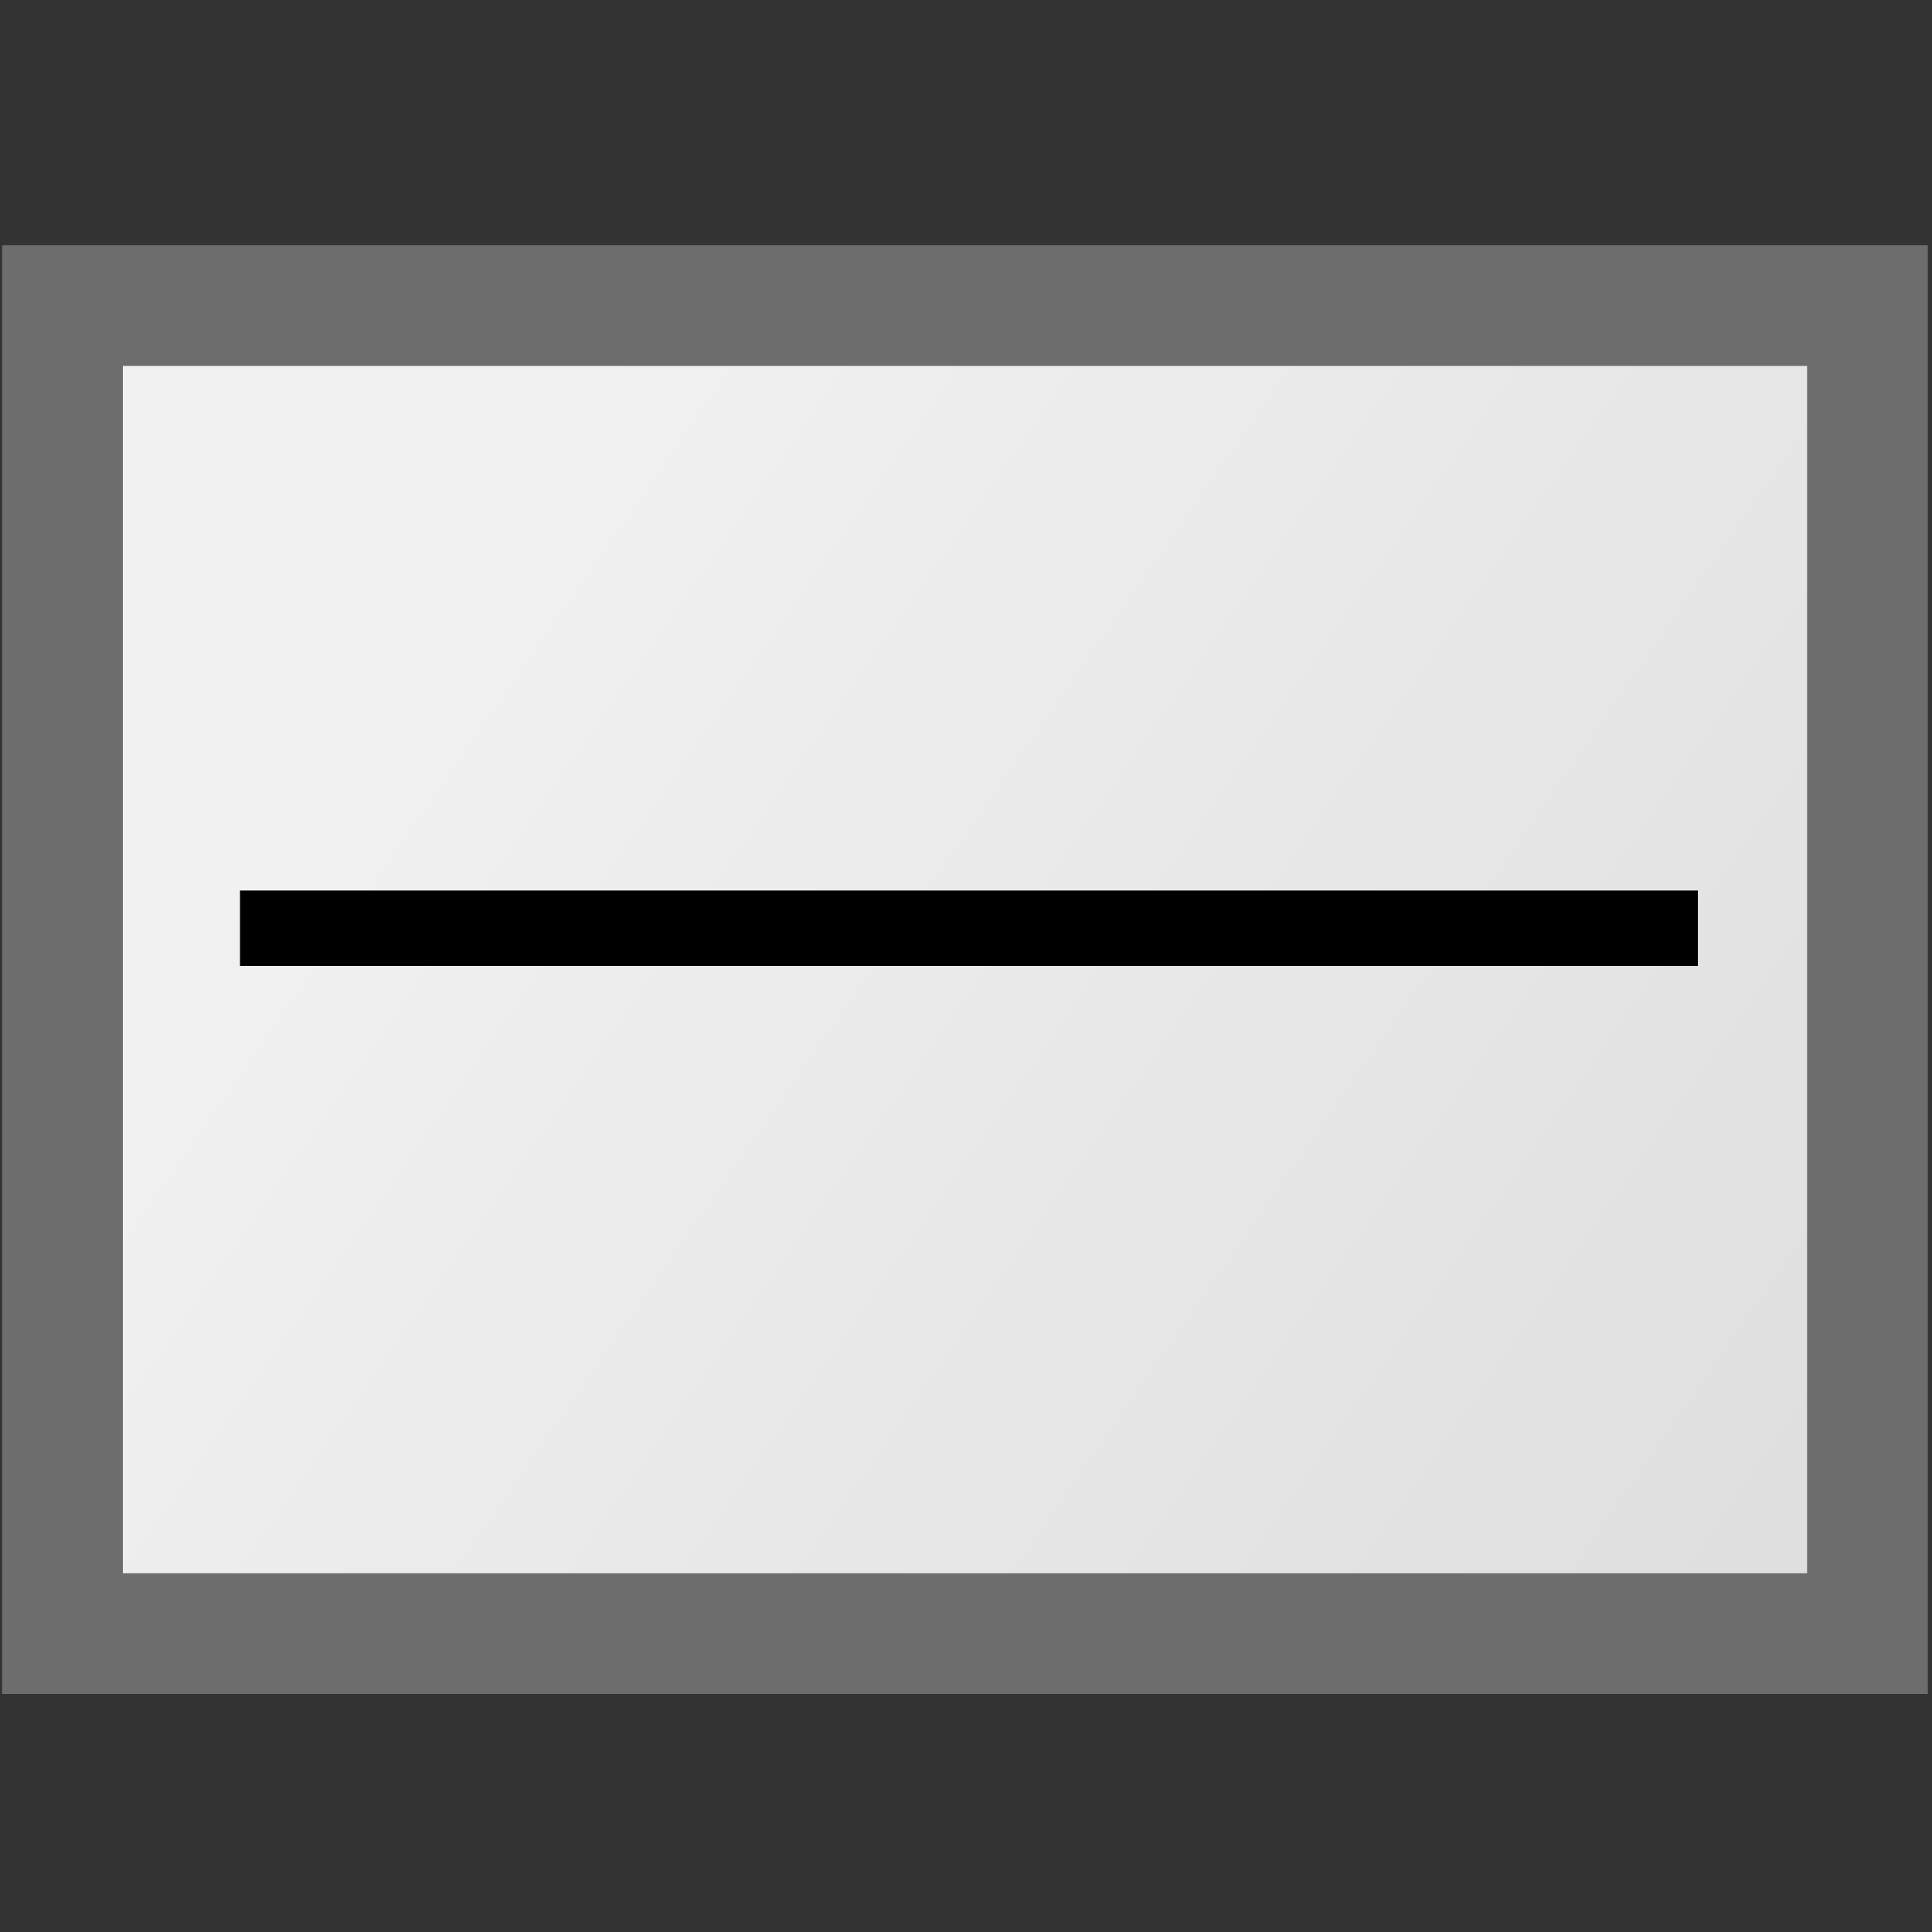 <?xml version="1.0" encoding="UTF-8" standalone="no"?>
<!-- Created with Inkscape (http://www.inkscape.org/) -->
<svg
   xmlns:dc="http://purl.org/dc/elements/1.1/"
   xmlns:cc="http://web.resource.org/cc/"
   xmlns:rdf="http://www.w3.org/1999/02/22-rdf-syntax-ns#"
   xmlns:svg="http://www.w3.org/2000/svg"
   xmlns="http://www.w3.org/2000/svg"
   xmlns:xlink="http://www.w3.org/1999/xlink"
   xmlns:sodipodi="http://inkscape.sourceforge.net/DTD/sodipodi-0.dtd"
   xmlns:inkscape="http://www.inkscape.org/namespaces/inkscape"
   width="32px"
   height="32px"
   id="svg1306"
   sodipodi:version="0.32"
   inkscape:version="0.43"
   inkscape:export-filename="C:\Daten\07_Projekte\Report\ch.gridvision.crm.report\src\res\icons\reportelements\LineReportElement.png"
   inkscape:export-xdpi="45.000000"
   inkscape:export-ydpi="45.000000"
   sodipodi:docbase="C:\Daten\07_Projekte\Report\ch.gridvision.crm.report\src\res\icons\reportelements"
   sodipodi:docname="LineReportElement.svg">
  <rect width="100%" height="100%" fill="#333333" stroke="none"/>
  <defs
     id="defs1308">
    <linearGradient
       id="linearGradient3118">
      <stop
         style="stop-color:#f0f0f0;stop-opacity:1;"
         offset="0"
         id="stop3120" />
      <stop
         style="stop-color:#f0f0f0;stop-opacity:0;"
         offset="1"
         id="stop3122" />
    </linearGradient>
    <linearGradient
       id="linearGradient2770">
      <stop
         style="stop-color:#dfdfdf;stop-opacity:1;"
         offset="0"
         id="stop2772" />
      <stop
         style="stop-color:#f1f1f1;stop-opacity:1;"
         offset="1"
         id="stop2774" />
    </linearGradient>
    <linearGradient
       inkscape:collect="always"
       xlink:href="#linearGradient2770"
       id="linearGradient3124"
       x1="29.082"
       y1="25.658"
       x2="6.609"
       y2="10.061"
       gradientUnits="userSpaceOnUse" />
  </defs>
  <sodipodi:namedview
     id="base"
     pagecolor="#ffffff"
     bordercolor="#666666"
     borderopacity="1.0"
     inkscape:pageopacity="0.0"
     inkscape:pageshadow="2"
     inkscape:zoom="15.836083"
     inkscape:cx="18.245132"
     inkscape:cy="15.821373"
     inkscape:current-layer="layer1"
     showgrid="true"
     inkscape:grid-bbox="true"
     inkscape:document-units="px"
     inkscape:window-width="977"
     inkscape:window-height="682"
     inkscape:window-x="318"
     inkscape:window-y="192" />
  <g
     id="layer1"
     inkscape:label="Layer 1"
     inkscape:groupmode="layer">
    <path
       style="fill:url(#linearGradient3124);fill-opacity:1.0;fill-rule:nonzero;stroke:#6d6d6d;stroke-width:2;stroke-linecap:round;stroke-linejoin:miter;stroke-miterlimit:4;stroke-dasharray:none;stroke-dashoffset:5.4;stroke-opacity:1"
       d="M 1.035,5.061 L 30.931,5.061 C 30.931,5.061 30.931,5.061 30.931,5.061 L 30.931,27.058 C 30.931,27.058 30.931,27.058 30.931,27.058 L 1.035,27.058 C 1.035,27.058 1.035,27.058 1.035,27.058 L 1.035,5.061 C 1.035,5.061 1.035,5.061 1.035,5.061 z "
       id="rect1314"
       sodipodi:nodetypes="ccccccccc" />
    <path
       style="fill:none;fill-opacity:0.75;fill-rule:evenodd;stroke:#000000;stroke-width:1.25;stroke-linecap:butt;stroke-linejoin:miter;stroke-miterlimit:4;stroke-dasharray:none;stroke-opacity:1"
       d="M 3.975,15.375 L 28.122,15.375"
       id="path2502"
       sodipodi:nodetypes="cc" />
  </g>
</svg>
